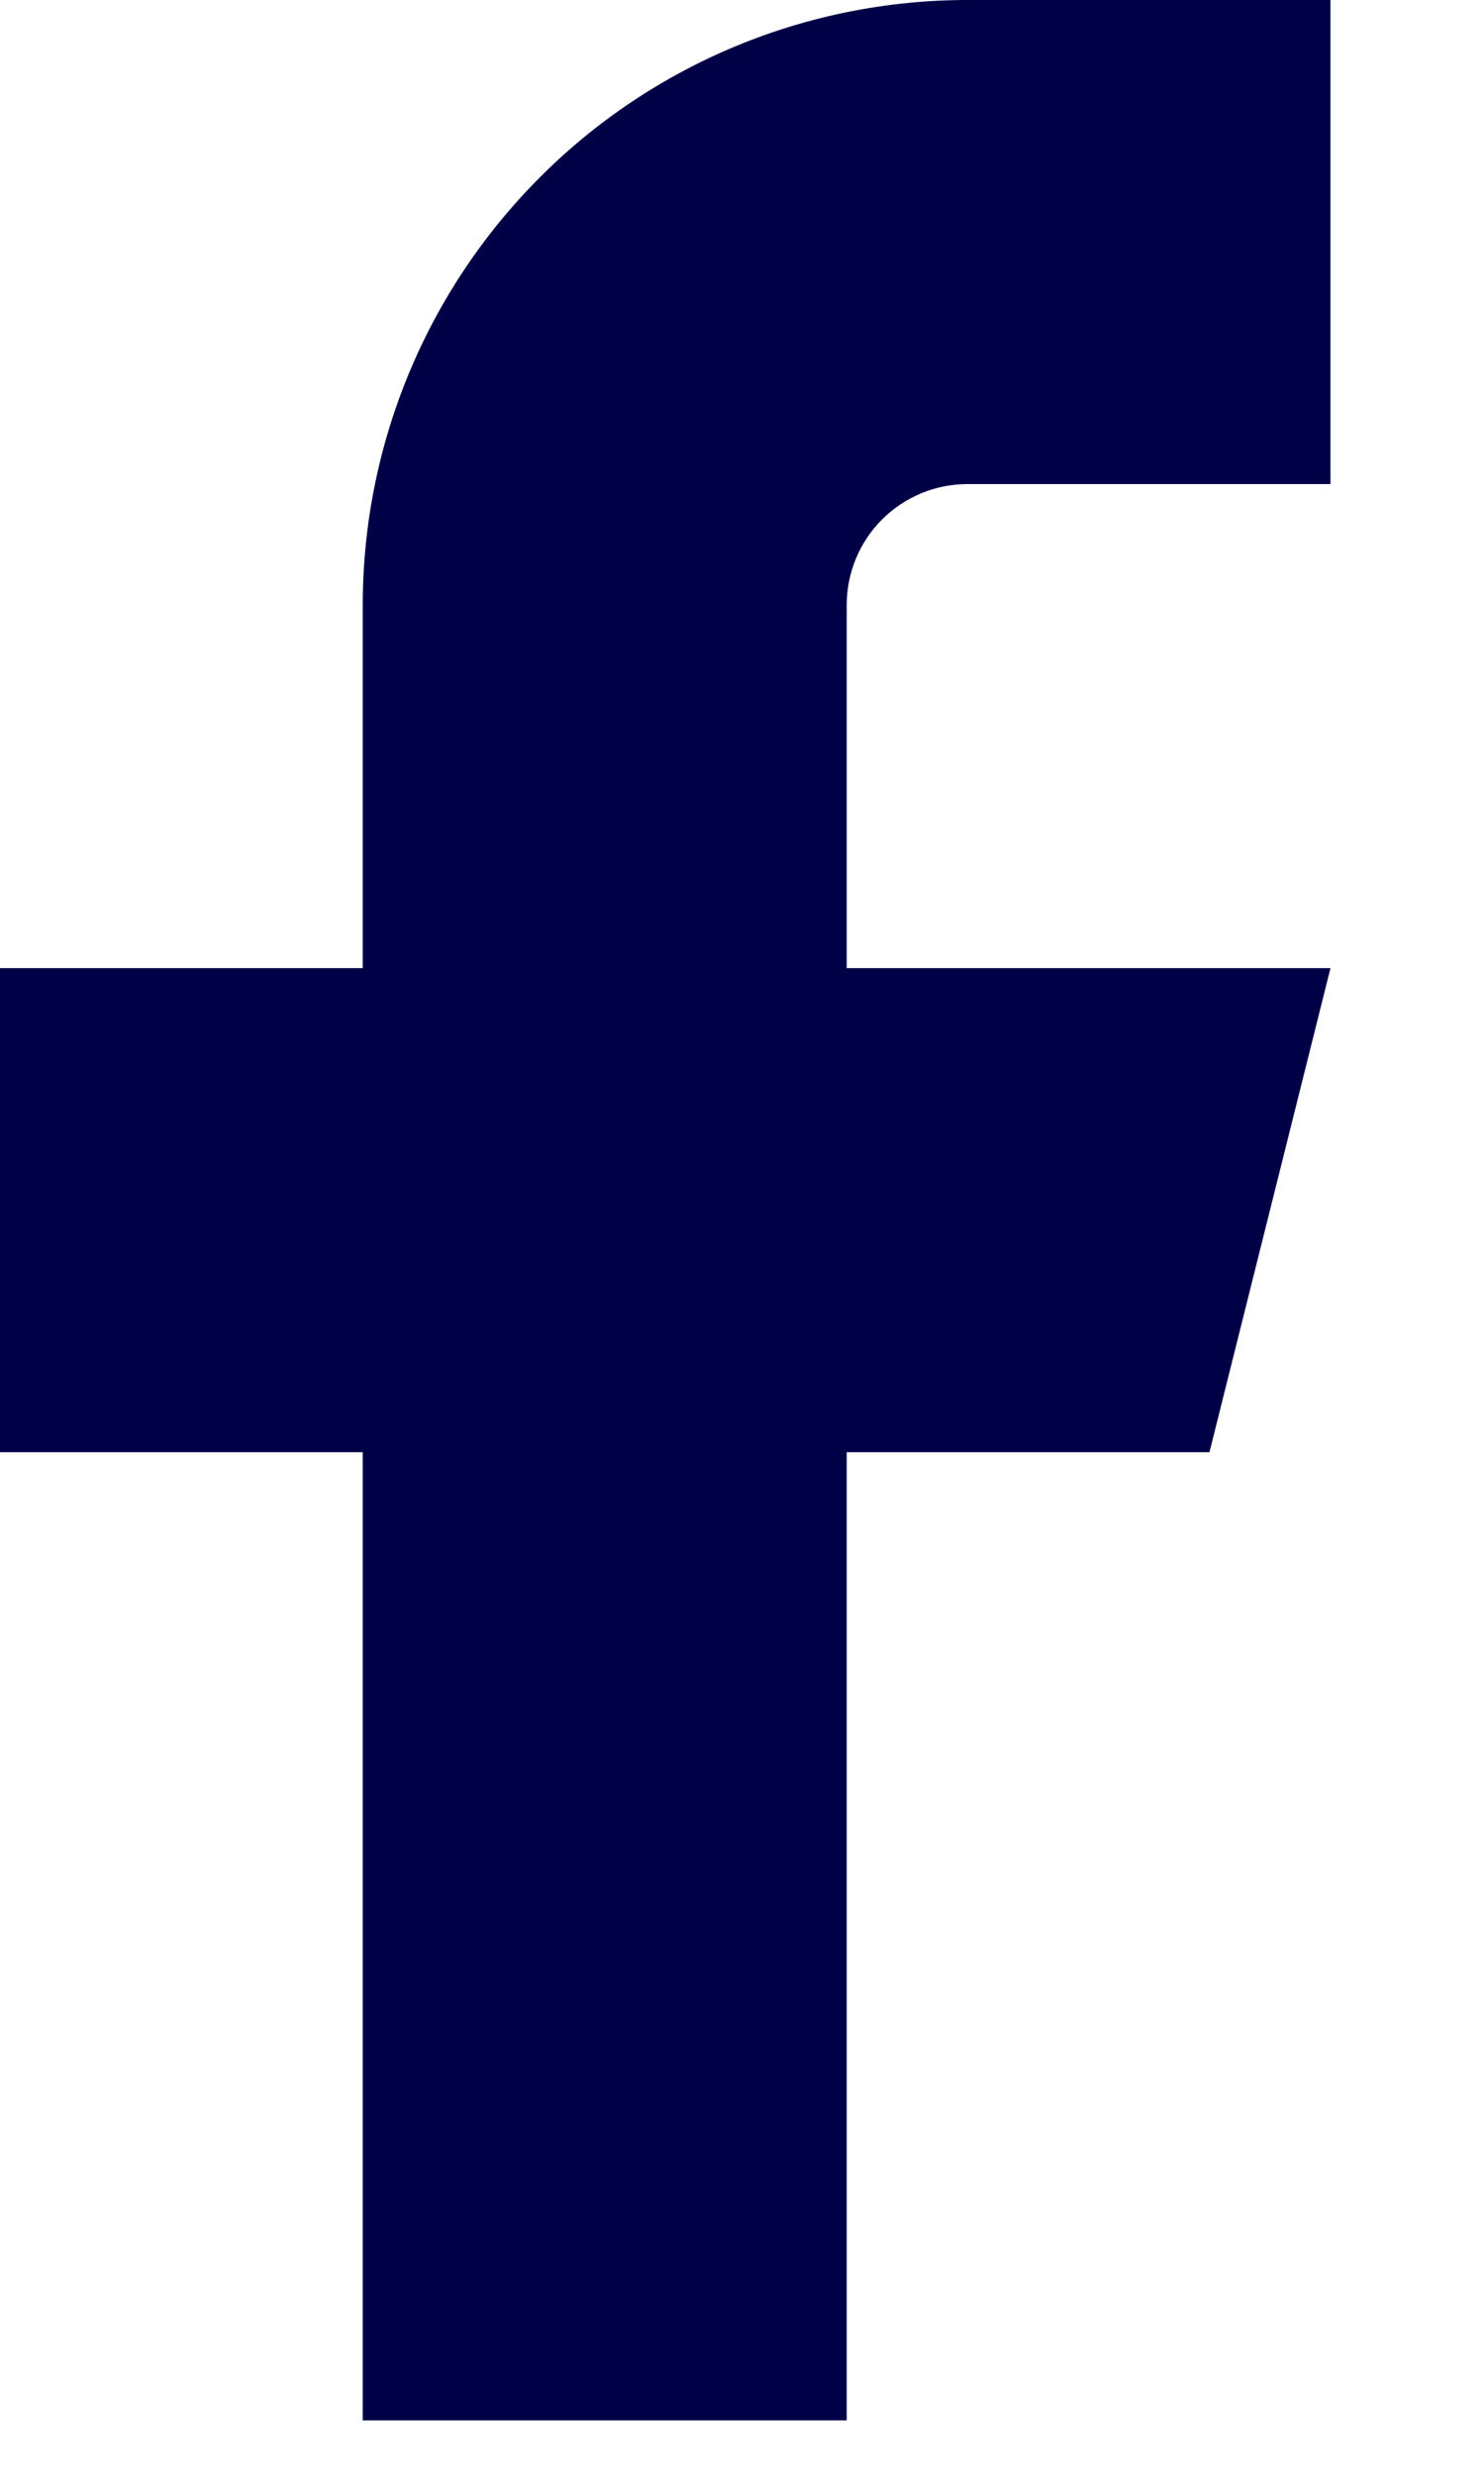 <svg width="9" height="15" viewBox="0 0 9 15" fill="none" xmlns="http://www.w3.org/2000/svg">
<path d="M8.069 0H5.868C4.895 0 3.962 0.386 3.275 1.074C2.587 1.762 2.2 2.695 2.2 3.667V5.868H0V8.802H2.2V14.67H5.135V8.802H7.335L8.069 5.868H5.135V3.667C5.135 3.473 5.212 3.286 5.349 3.149C5.487 3.011 5.673 2.934 5.868 2.934H8.069V0Z" fill="#000046"/>
</svg>
